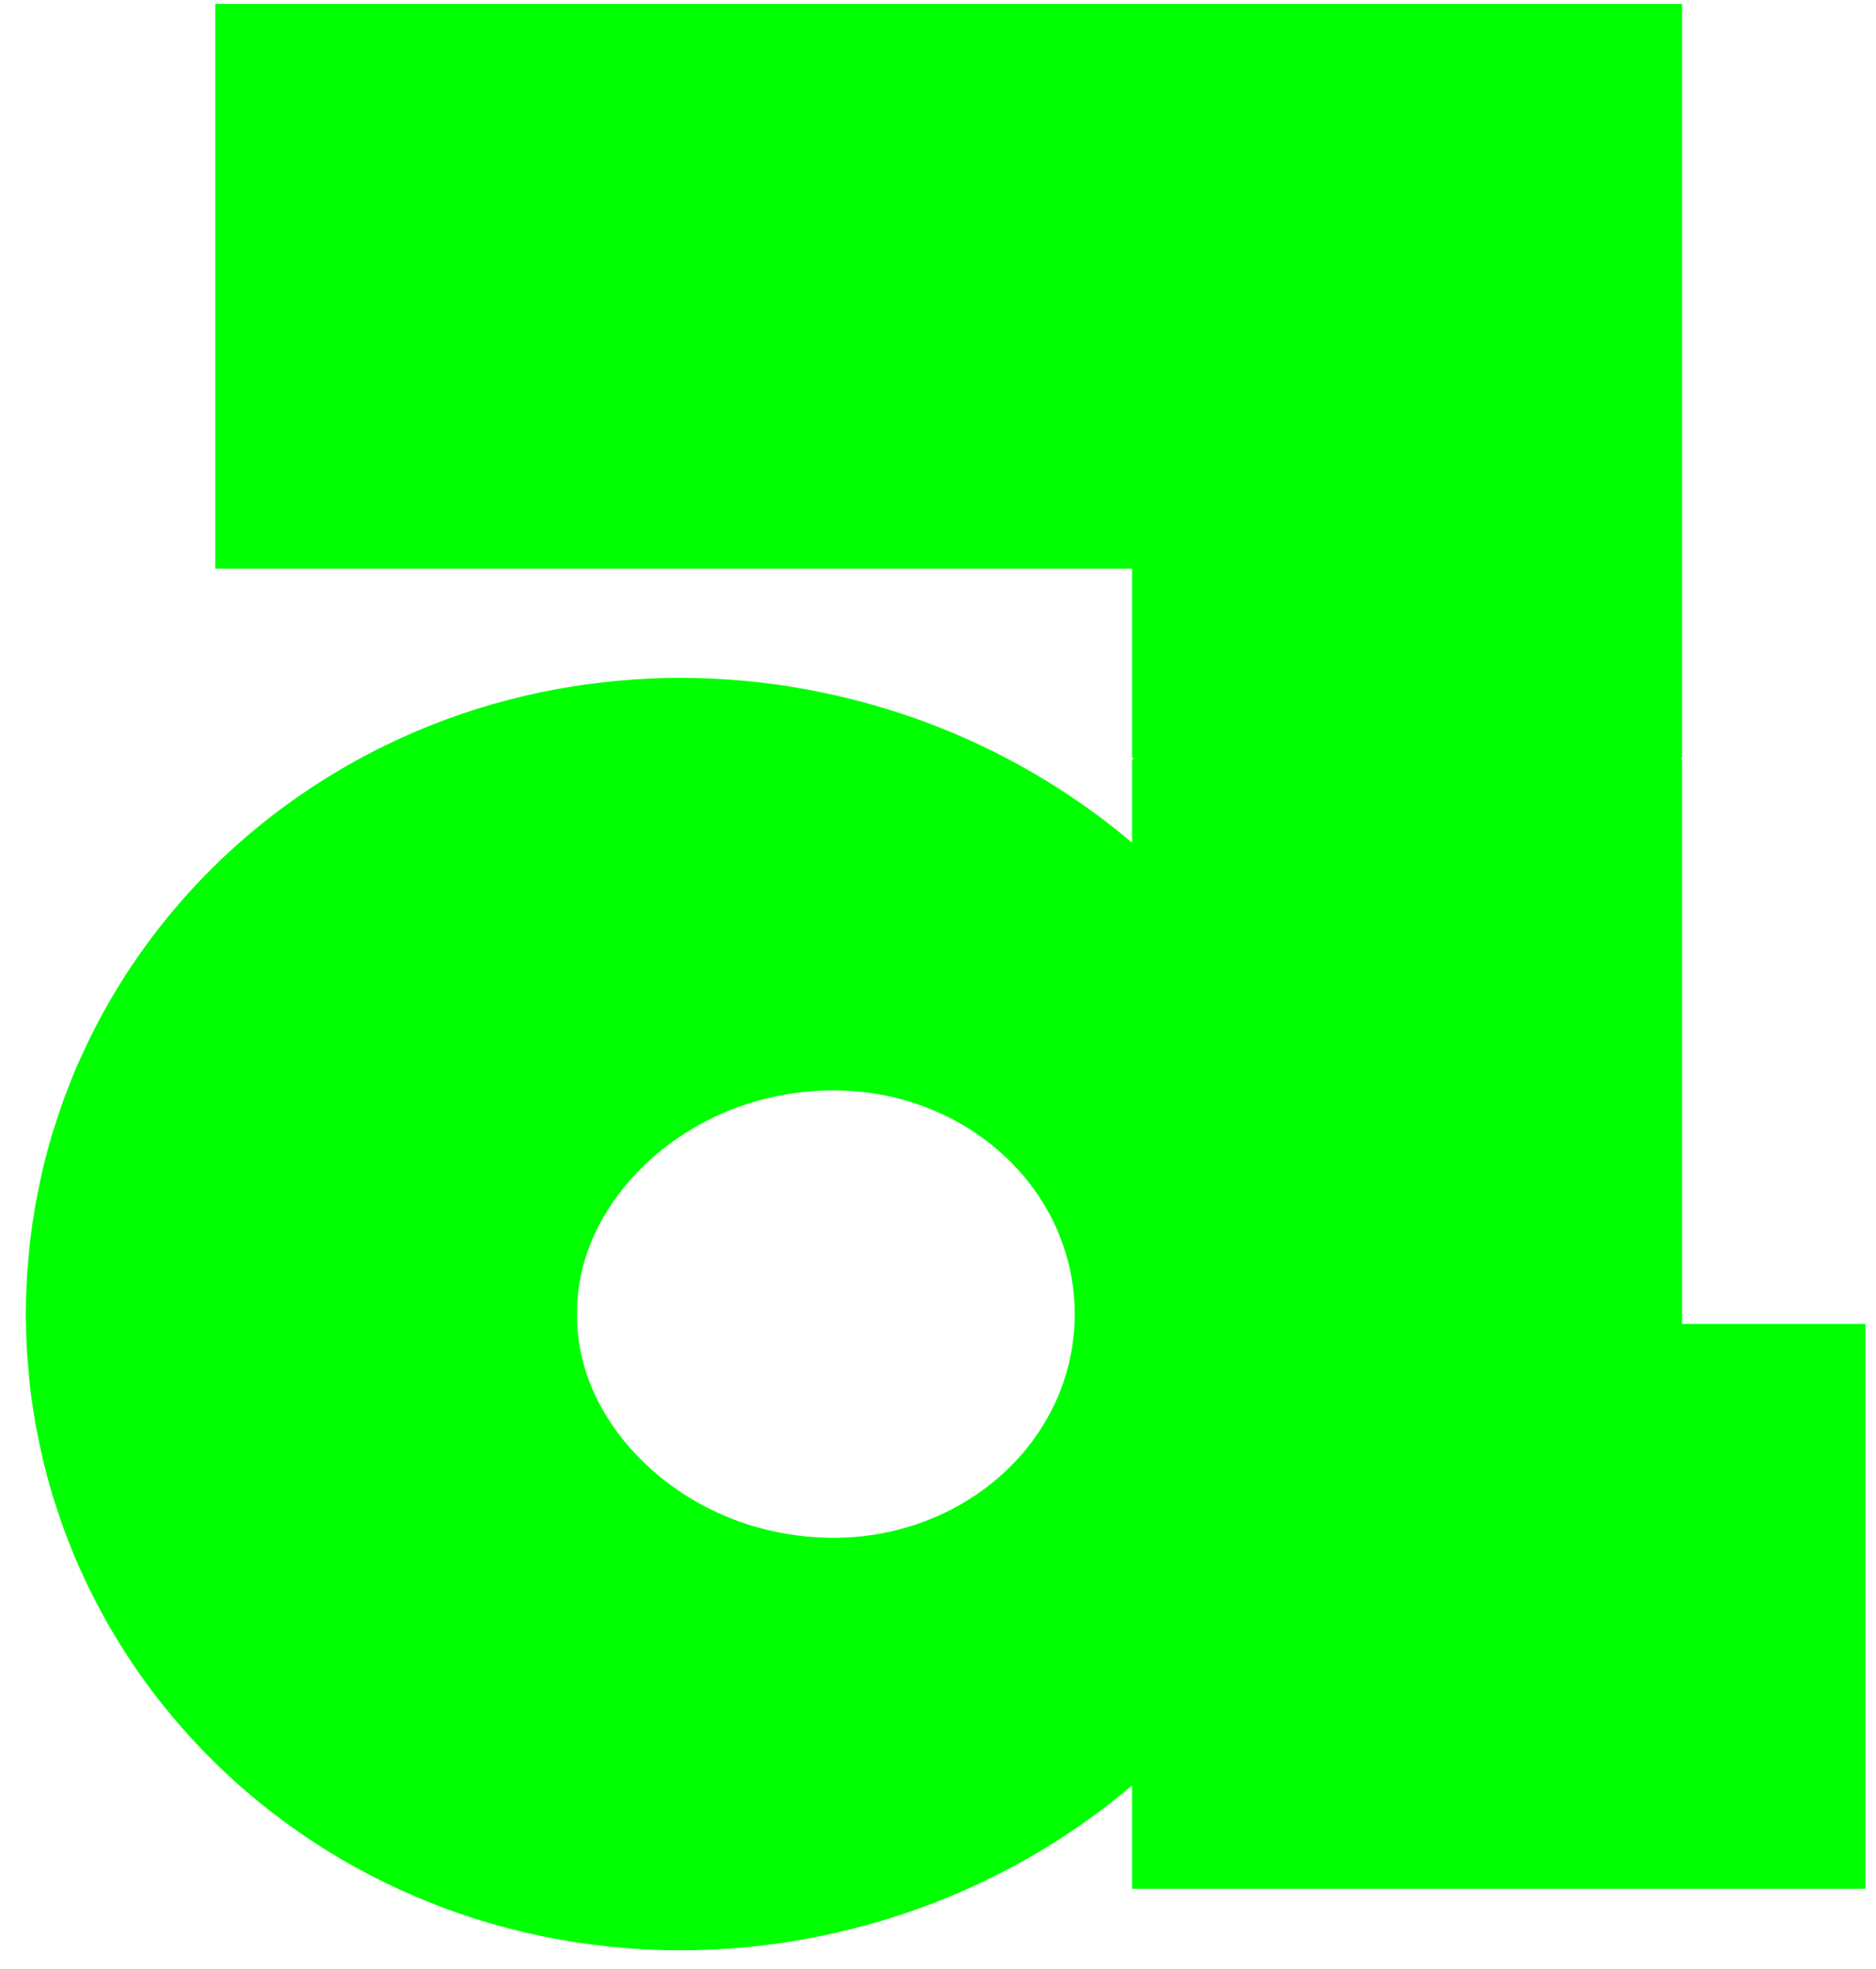 <svg xmlns="http://www.w3.org/2000/svg" width="61" height="64" viewBox="0 0 61 64" fill="none">
  <path d="M54.694 36.915V30.796V24.677H54.652L54.694 24.606V18.485V12.366V6.247V0.128H48.732H42.771H36.809H30.848H24.886H18.924H12.963H6.999V6.247V12.366V18.485H12.963H18.924H24.886H30.848H36.809V24.606L36.868 24.677H36.809V27.389C35.42 26.217 33.883 25.207 32.228 24.392C29.897 23.238 27.326 22.483 24.68 22.178C23.358 22.03 22 21.991 20.634 22.084C19.267 22.179 17.889 22.392 16.529 22.749C13.81 23.458 11.158 24.721 8.818 26.536C6.479 28.346 4.451 30.723 3.033 33.526C2.853 33.874 2.693 34.235 2.528 34.592C2.369 34.952 2.23 35.323 2.087 35.693C1.952 36.065 1.83 36.443 1.708 36.821C1.593 37.203 1.496 37.589 1.396 37.974C1.309 38.363 1.229 38.755 1.153 39.147C1.088 39.54 1.027 39.936 0.977 40.331C0.939 40.728 0.904 41.125 0.874 41.522C0.857 41.919 0.845 42.317 0.836 42.714C0.845 43.111 0.857 43.508 0.874 43.905C0.904 44.302 0.939 44.7 0.977 45.097C1.027 45.492 1.088 45.887 1.153 46.281C1.229 46.673 1.309 47.063 1.396 47.453C1.496 47.838 1.593 48.225 1.708 48.606C1.832 48.984 1.952 49.362 2.087 49.735C2.23 50.104 2.369 50.475 2.528 50.836C2.693 51.193 2.853 51.554 3.033 51.902C4.451 54.703 6.481 57.08 8.818 58.892C11.159 60.709 13.81 61.97 16.529 62.679C17.889 63.036 19.267 63.248 20.634 63.344C22 63.436 23.358 63.398 24.68 63.25C27.328 62.945 29.897 62.189 32.228 61.036C33.883 60.221 35.42 59.211 36.809 58.038V61.395H42.771H48.732H54.694H60.655V55.274V49.155V43.034H54.694V36.915ZM34.031 46.136C33.438 47.176 32.564 48.072 31.533 48.721C30.505 49.374 29.326 49.779 28.144 49.923C26.959 50.066 25.781 49.958 24.68 49.66C22.47 49.051 20.849 47.695 19.929 46.351C19.464 45.677 19.17 45.013 18.999 44.417C18.829 43.816 18.762 43.289 18.762 42.714C18.762 42.139 18.829 41.611 18.999 41.01C19.172 40.415 19.464 39.751 19.929 39.077C20.849 37.732 22.47 36.377 24.68 35.767C25.781 35.468 26.959 35.362 28.144 35.504C29.326 35.647 30.505 36.053 31.533 36.706C32.564 37.356 33.436 38.251 34.031 39.291C34.628 40.331 34.945 41.508 34.947 42.714C34.945 43.919 34.628 45.097 34.031 46.136Z" fill="#00FF00"/>
</svg>
